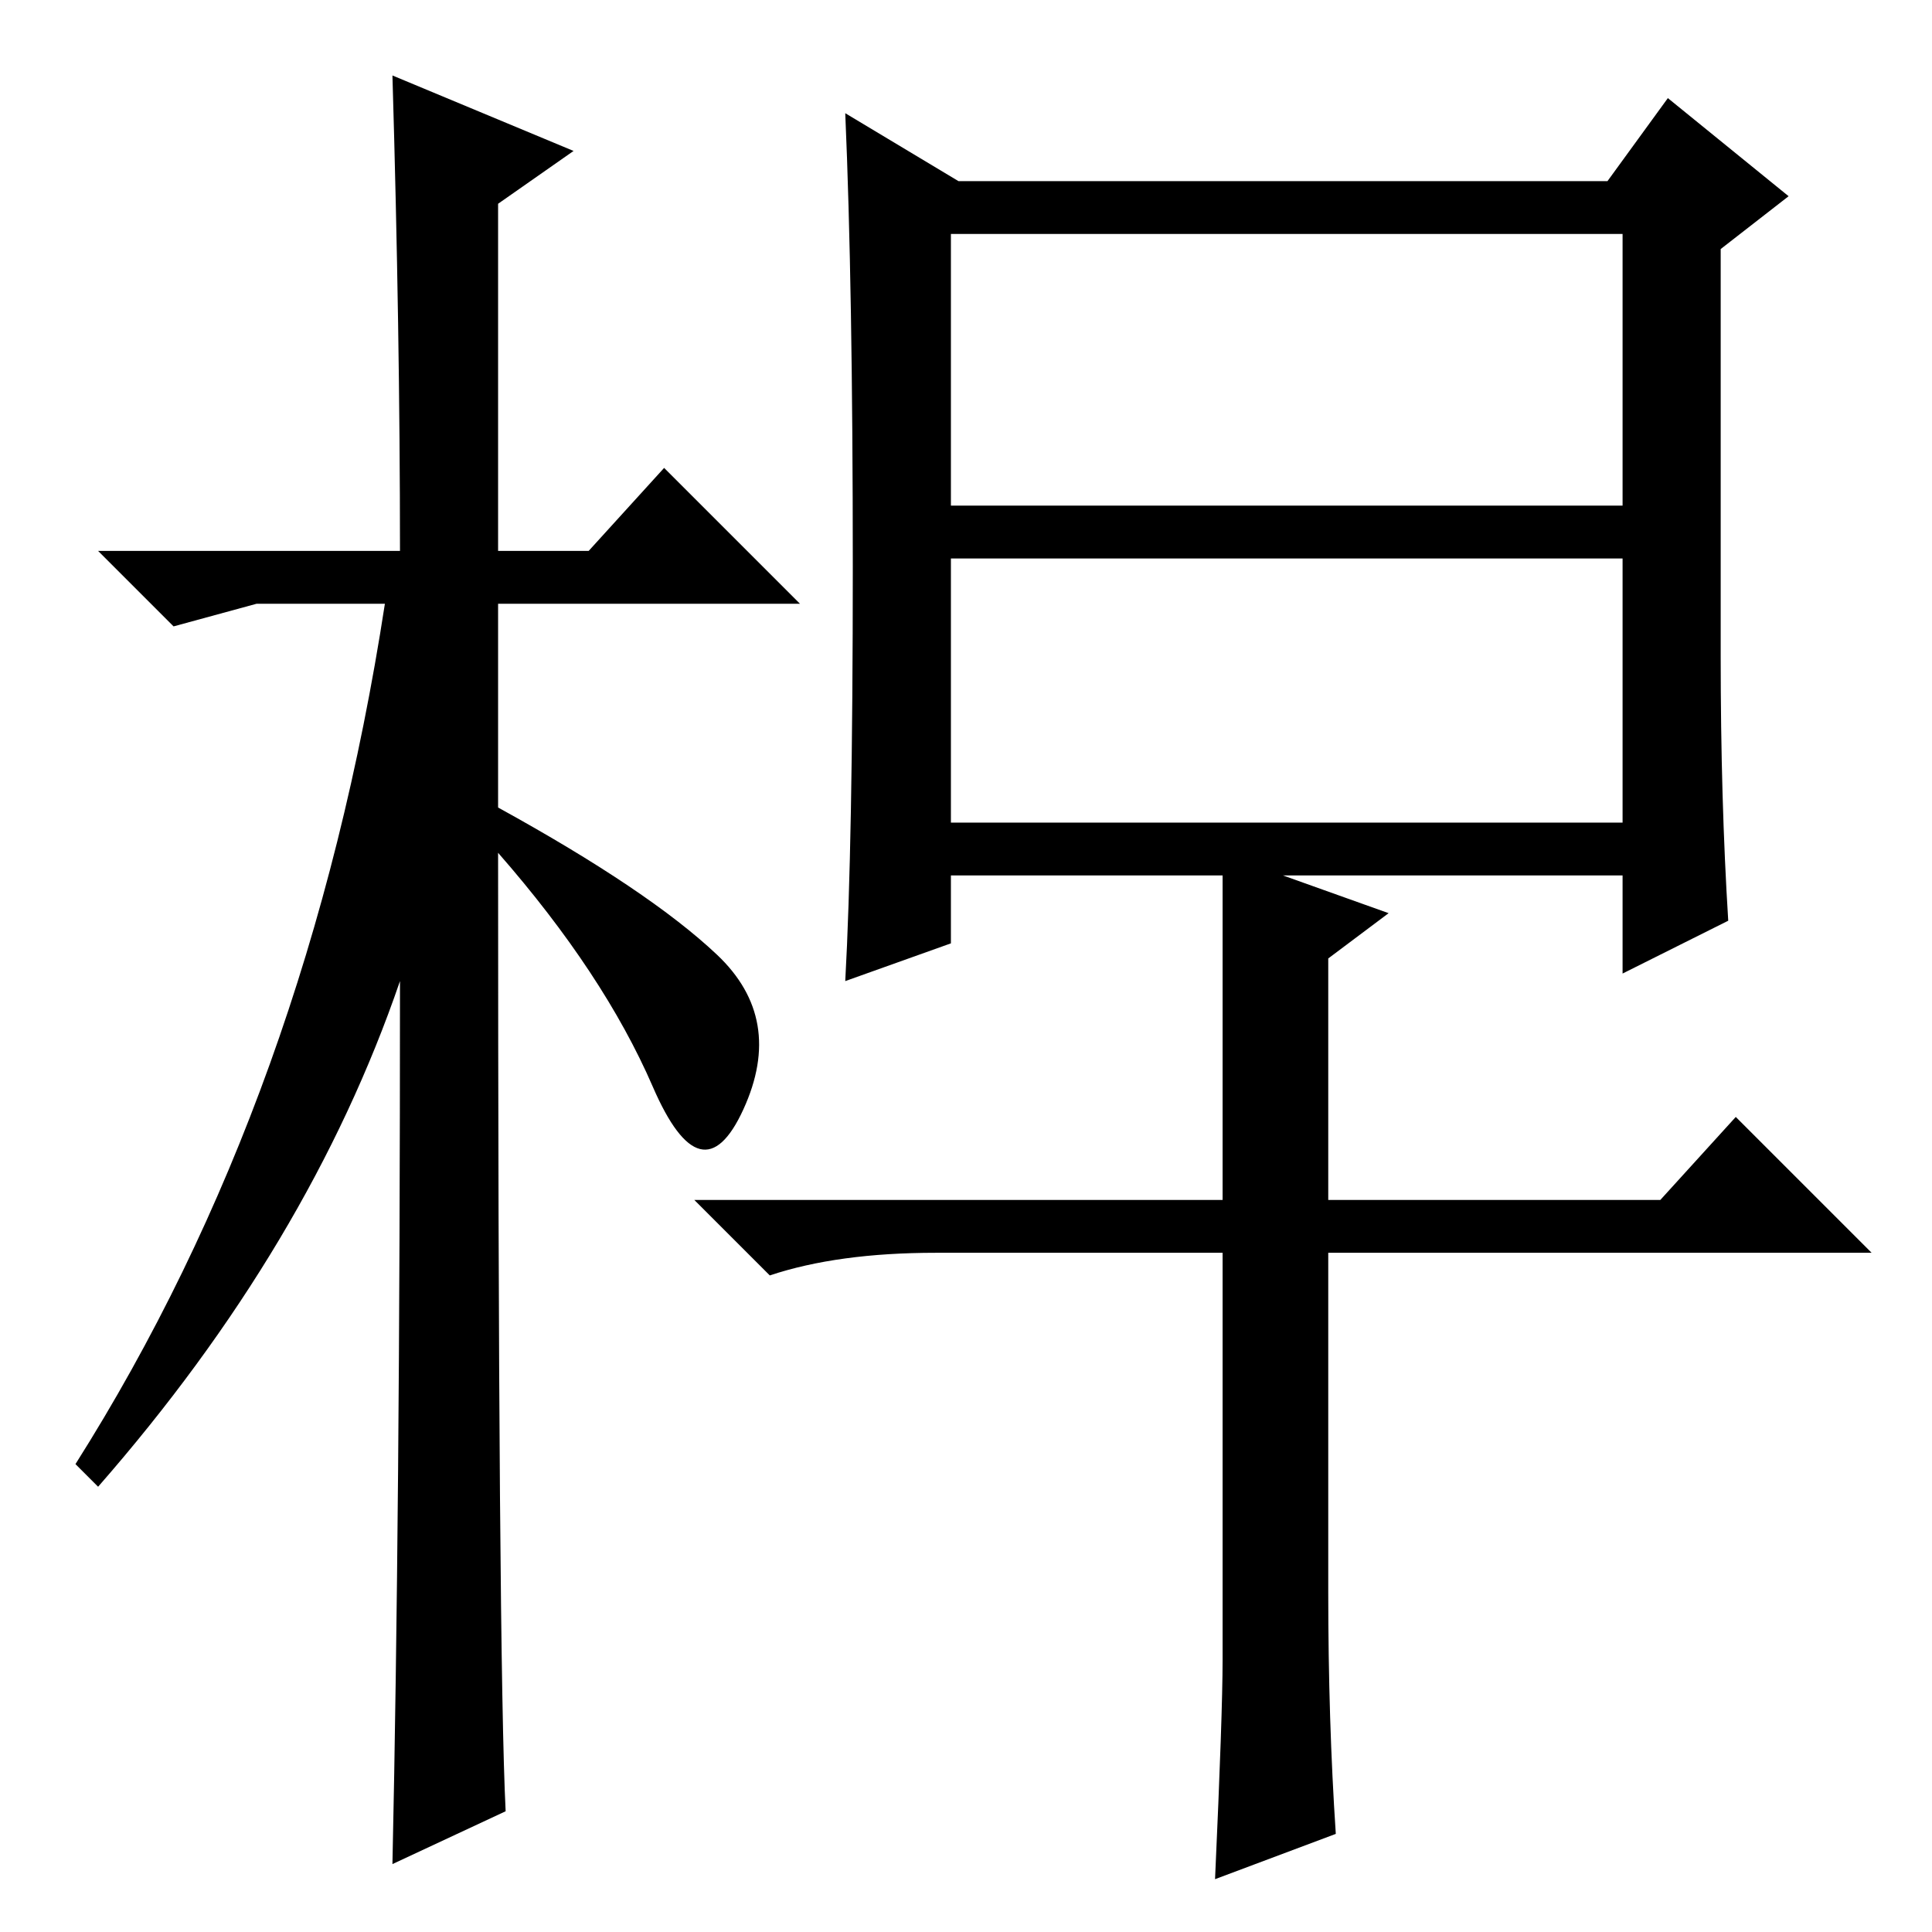 <?xml version="1.0" standalone="no"?>
<!DOCTYPE svg PUBLIC "-//W3C//DTD SVG 1.1//EN" "http://www.w3.org/Graphics/SVG/1.1/DTD/svg11.dtd" >
<svg xmlns="http://www.w3.org/2000/svg" xmlns:xlink="http://www.w3.org/1999/xlink" version="1.1" viewBox="0 -36 256 256">
  <g transform="matrix(1 0 0 -1 0 220)">
   <path fill="currentColor"
d="M67 16l-15 -7q1 46 1 117q-12 -35 -40 -67l-3 3q31 49 41 114h-17l-11 -3l-10 10h40q0 29 -1 63l24 -10l-10 -7v-46h12l10 11l18 -18h-40v-27q20 -11 29 -19.5t3.5 -20.5t-12 3t-20.5 31q0 -107 1 -127zM126 189h89v36h-89v-36zM126 147h89v35h-89v-35zM162 36v54h-38
q-13 0 -22 -3l-10 10h70v43h-36v-9l-14 -5q1 18 1 55t-1 60l15 -9h86l8 11l16 -13l-9 -7v-54q0 -19 1 -35l-14 -7v13h-45l14 -5l-8 -6v-32h44l10 11l18 -18h-72v-45q0 -17 1 -32l-16 -6q1 22 1 29z" />
  </g>

</svg>
